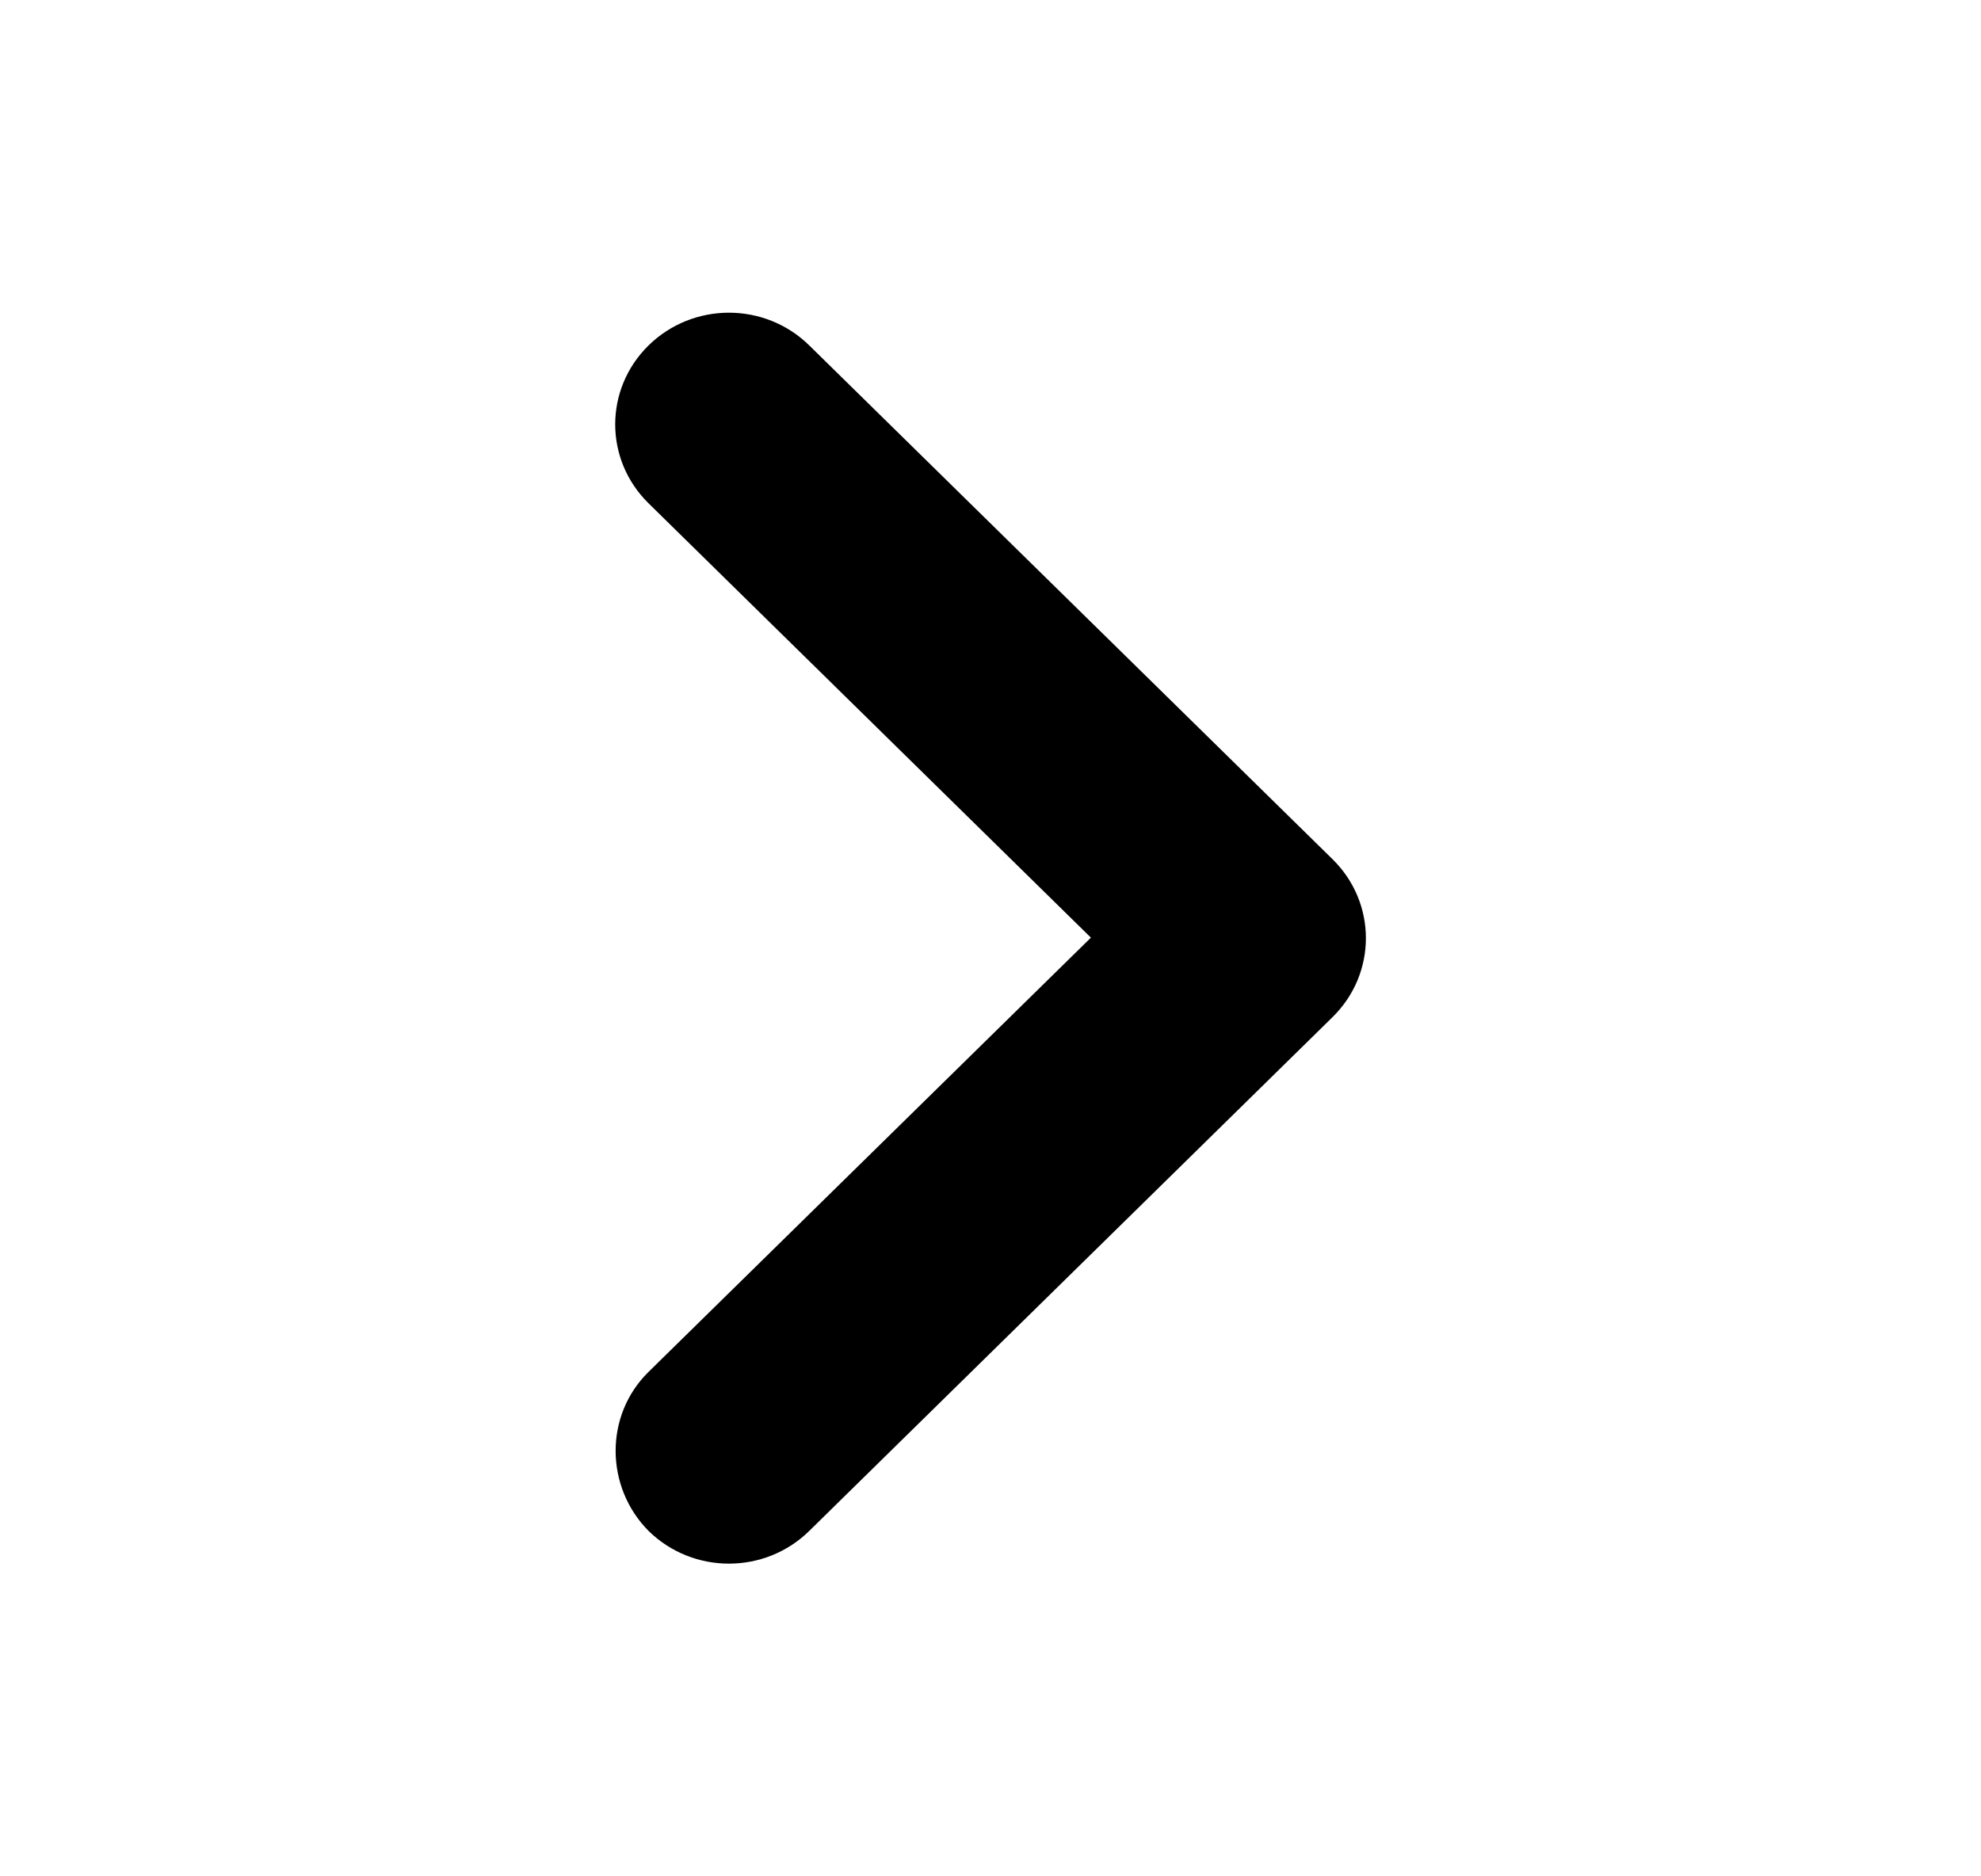 <svg width="19" height="18" viewBox="0 0 19 18" fill="none" xmlns="http://www.w3.org/2000/svg">
<path d="M6.22 13.161L10.463 8.995L6.22 4.828C5.794 4.409 5.794 3.733 6.22 3.314C6.647 2.895 7.336 2.895 7.762 3.314L12.781 8.243C13.207 8.662 13.207 9.338 12.781 9.757L7.762 14.686C7.336 15.105 6.647 15.105 6.22 14.686C5.805 14.267 5.794 13.58 6.22 13.161Z" fill="currentColor"/>
</svg>
